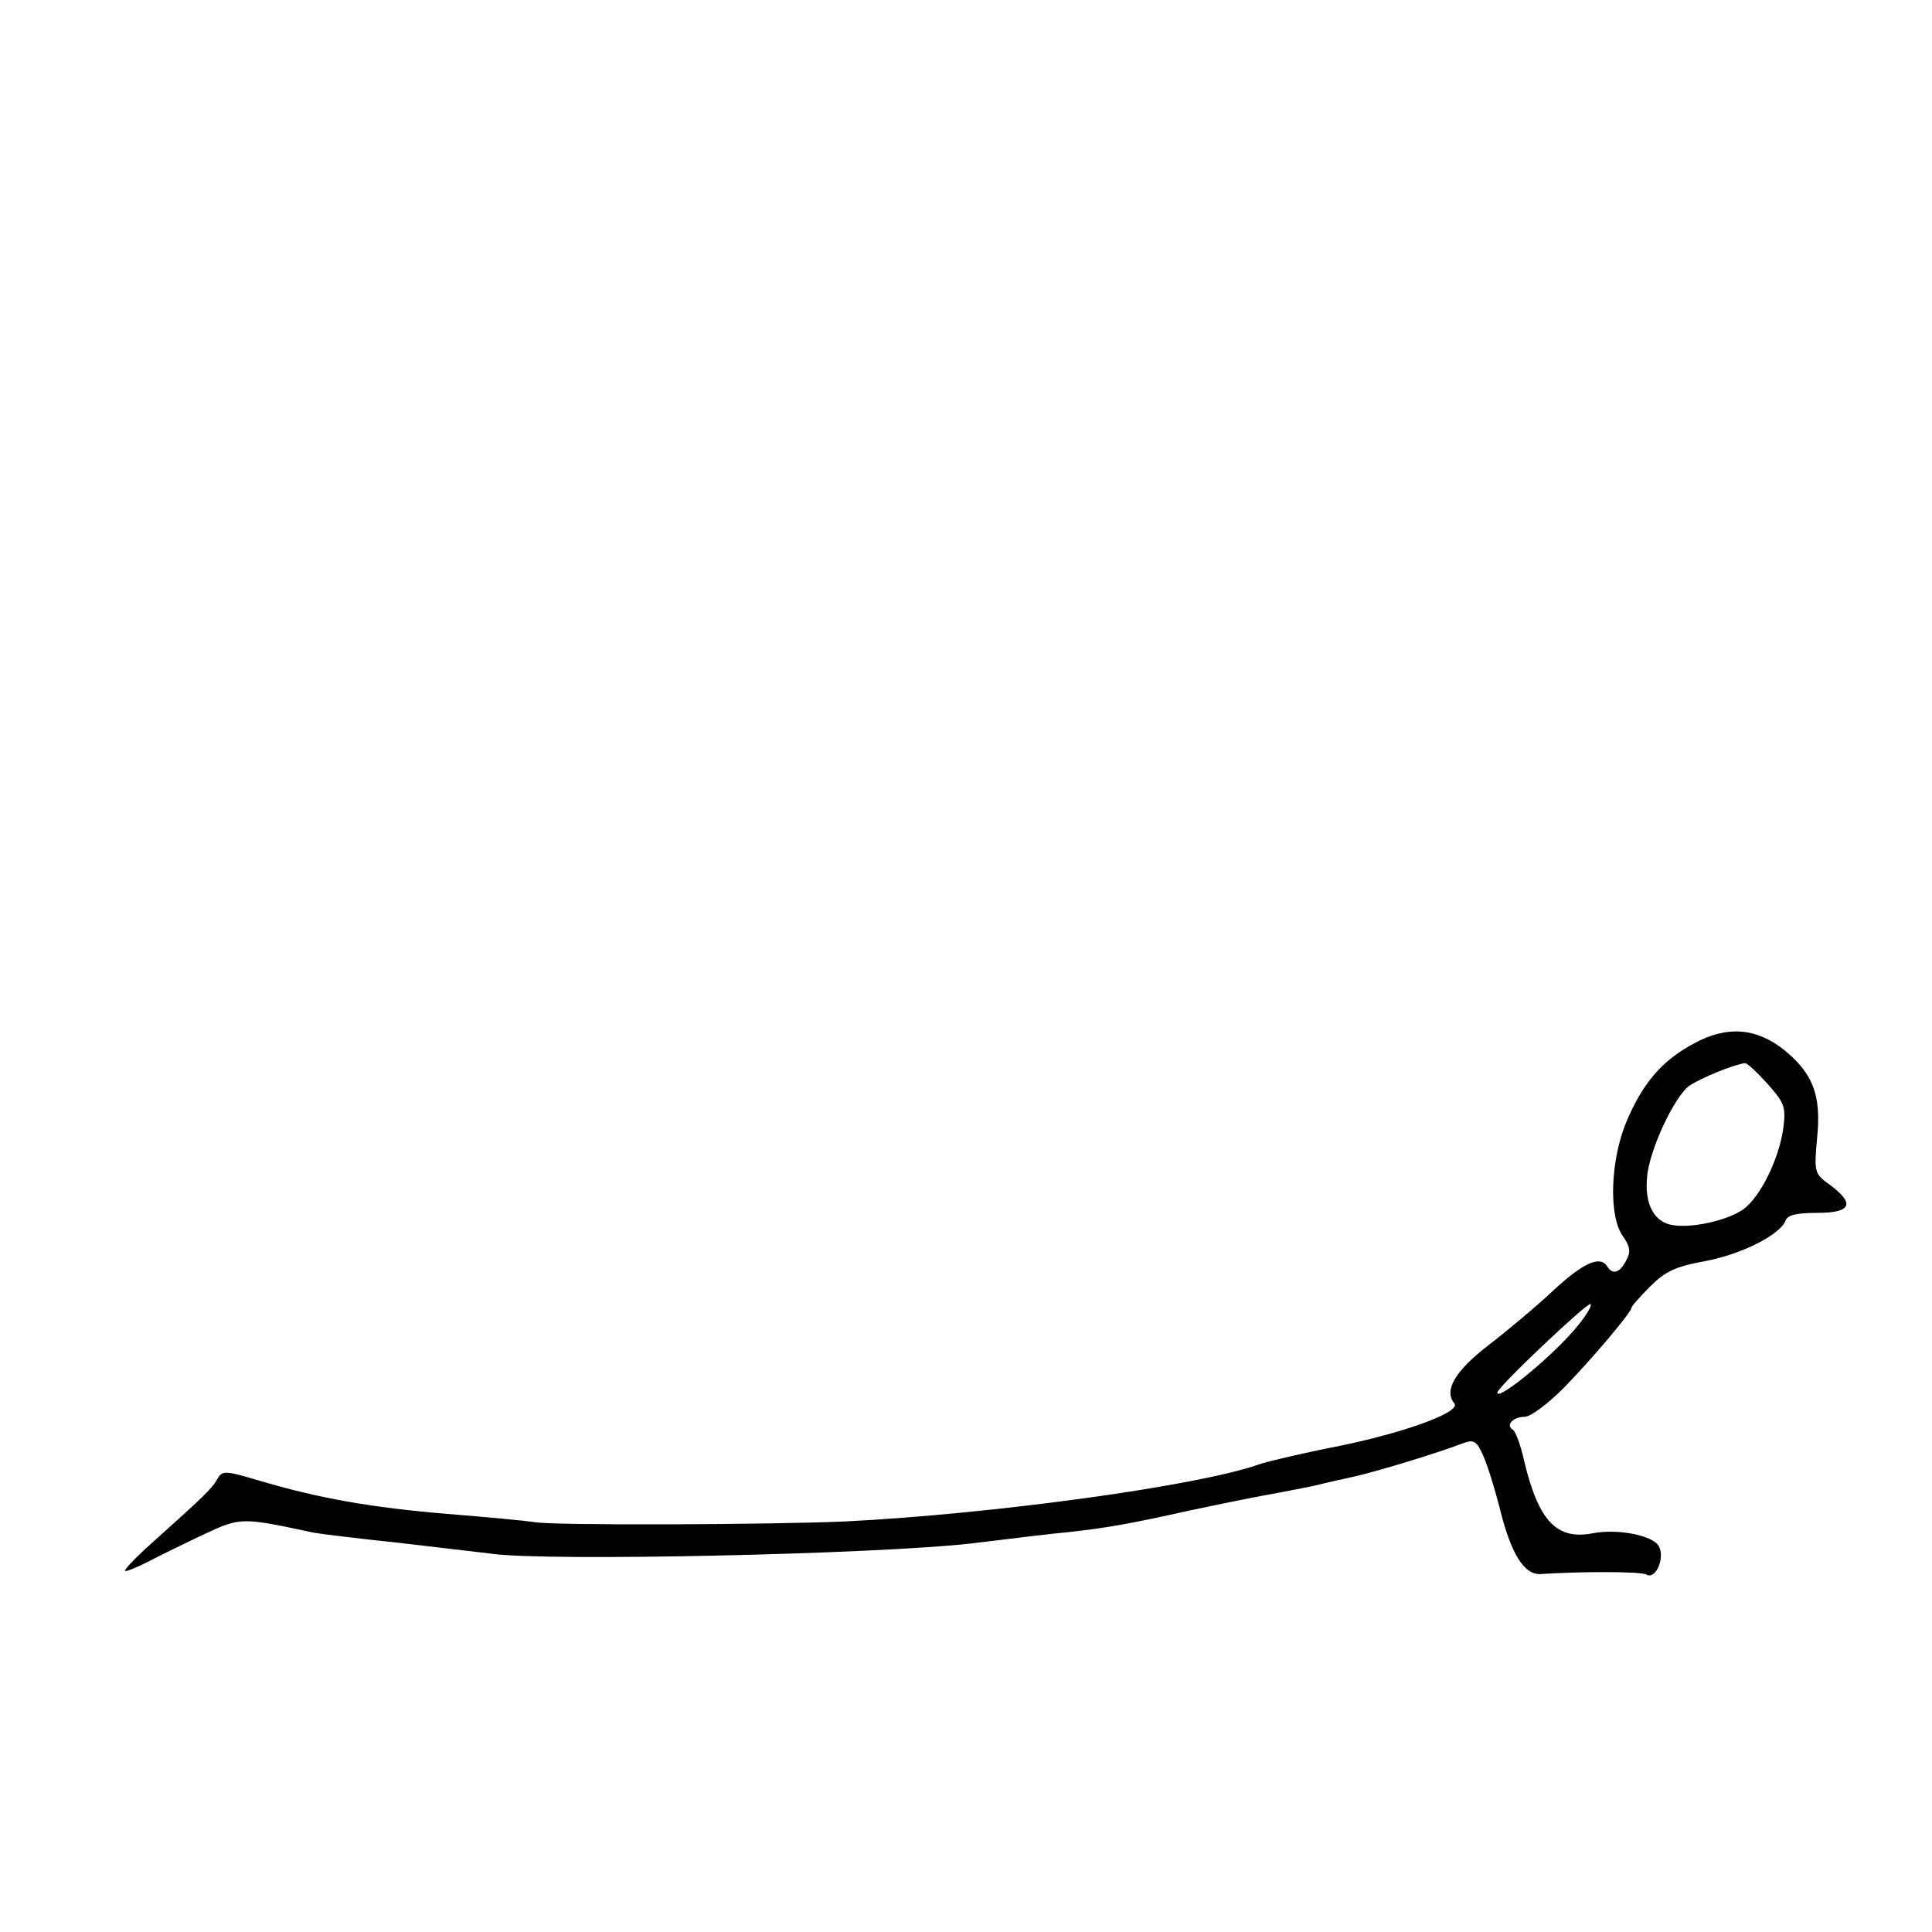 <?xml version="1.0" standalone="no"?>
<!DOCTYPE svg PUBLIC "-//W3C//DTD SVG 20010904//EN" "http://www.w3.org/TR/2001/REC-SVG-20010904/DTD/svg10.dtd">
<svg xmlns="http://www.w3.org/2000/svg" version="1.0" width="360pt" height="360pt" viewBox="0 0 360 360" preserveAspectRatio="xMidYMid meet">

<g transform="translate(0,360) scale(0.1,-0.1)" fill="#000000" stroke="none">
<path d="M3157 1656 c-60 -32 -95 -73 -126 -145 -30 -72 -34 -174 -8 -213 15 -21 16 -31 7 -47 -12 -23 -25 -27 -35 -11 -13 21 -44 8 -101 -45 -32 -30 -87 -76 -121 -102 -62 -48 -83 -84 -63 -108 14 -17 -105 -59 -238 -84 -53 -11 -110 -24 -127 -30 -114 -40 -493 -92 -770 -106 -134 -6 -552 -8 -581 -1 -12 2 -84 9 -160 15 -143 12 -240 29 -354 63 -61 18 -66 18 -75 2 -10 -18 -27 -34 -123 -120 -29 -26 -51 -49 -49 -51 2 -2 21 6 43 17 21 11 68 34 104 51 69 32 69 32 205 3 11 -2 83 -11 160 -19 77 -9 154 -18 170 -20 102 -15 720 -1 895 19 74 9 155 19 180 21 71 8 108 14 225 40 61 13 135 28 165 33 30 6 64 12 75 15 11 3 43 10 70 16 47 11 152 43 202 62 19 7 25 4 37 -24 8 -18 21 -60 30 -95 21 -87 46 -127 77 -125 76 5 188 5 197 -1 17 -10 35 31 23 53 -11 20 -77 33 -123 24 -67 -13 -101 22 -128 135 -6 28 -16 55 -21 58 -14 8 0 24 22 24 11 0 43 24 72 53 53 54 127 142 127 150 0 3 16 21 35 40 28 28 47 37 102 47 69 13 139 49 150 75 3 11 21 15 59 15 64 0 71 17 24 52 -29 21 -30 23 -24 88 8 80 -8 120 -62 164 -52 41 -106 45 -167 12z m136 -75 c32 -36 35 -43 30 -83 -8 -57 -42 -127 -74 -151 -34 -24 -112 -39 -143 -27 -27 10 -41 41 -37 85 3 50 51 152 79 172 23 15 79 38 103 42 4 1 23 -17 42 -38z m-352 -450 c-42 -53 -151 -143 -151 -126 0 10 163 164 173 165 5 0 -5 -18 -22 -39z"/>
</g>
</svg>
